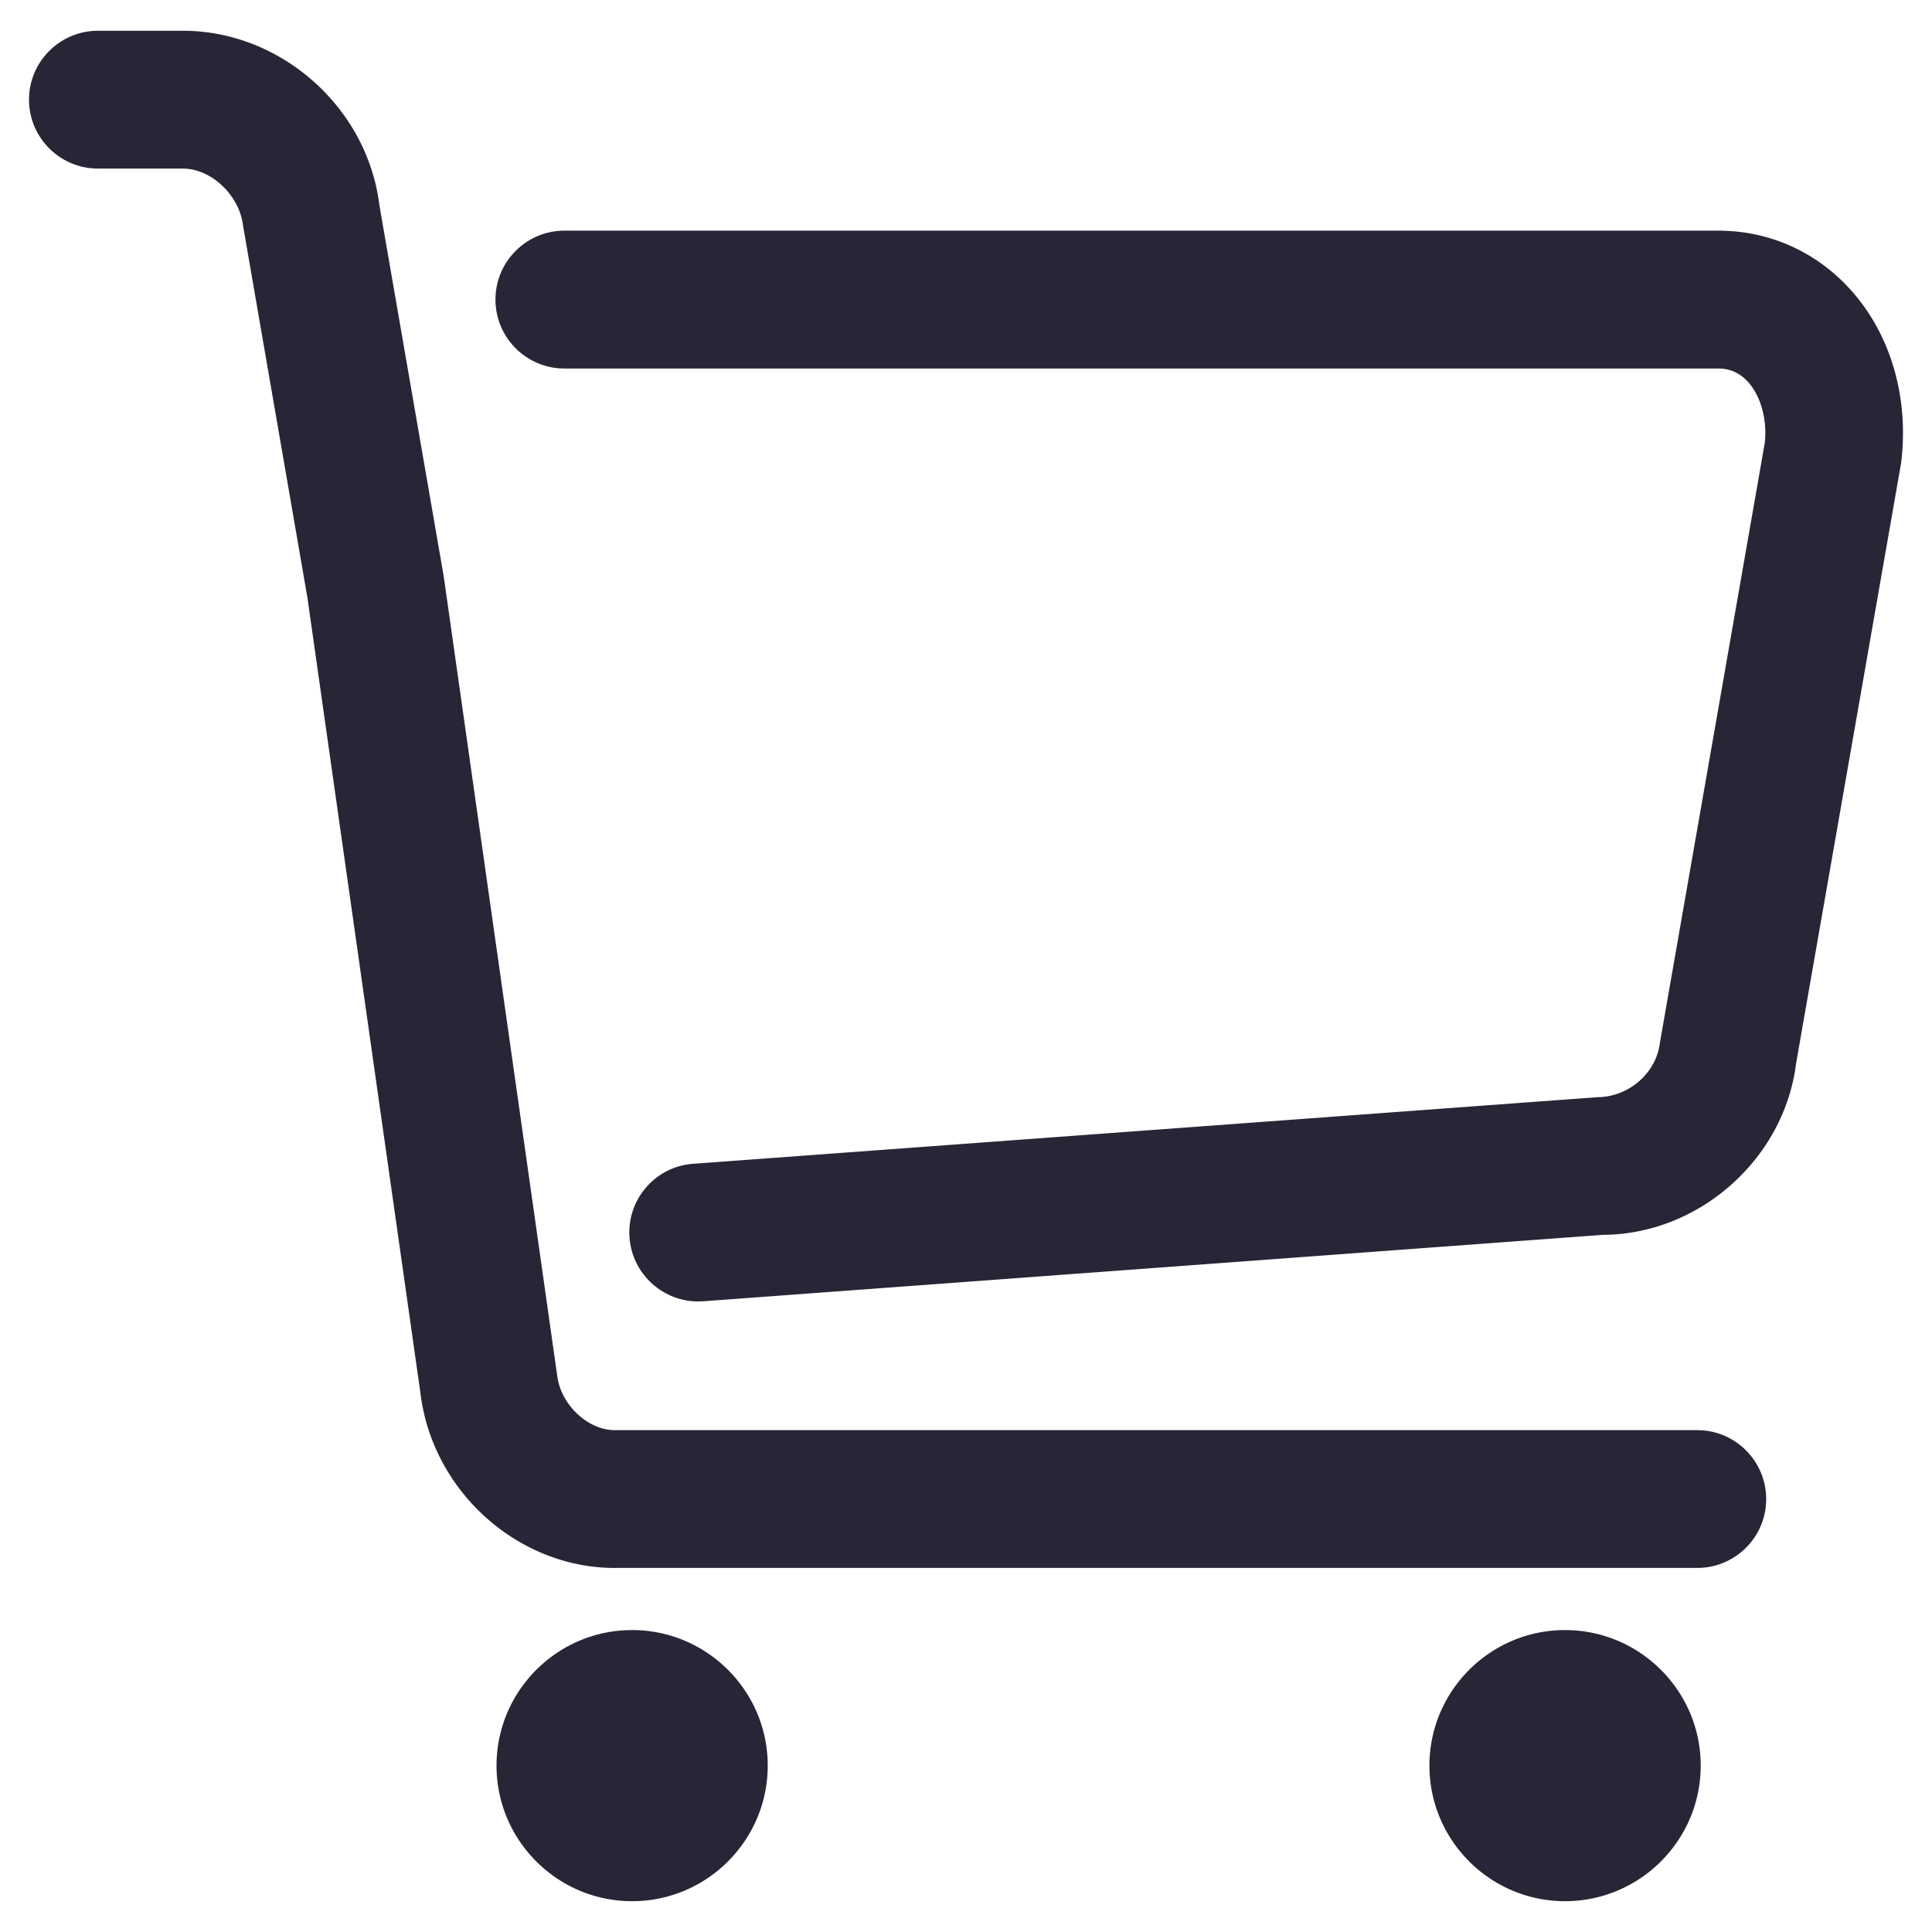 <svg width="200" height="200" viewBox="0 0 200 200" xmlns="http://www.w3.org/2000/svg"><defs><style>@font-face{font-family:ifont;src:url(//at.alicdn.com/t/font_1442373896_4754455.eot?#iefix) format(&quot;embedded-opentype&quot;),url(//at.alicdn.com/t/font_1442373896_4754455.woff) format(&quot;woff&quot;),url(//at.alicdn.com/t/font_1442373896_4754455.ttf) format(&quot;truetype&quot;),url(//at.alicdn.com/t/font_1442373896_4754455.svg#ifont) format(&quot;svg&quot;)}</style></defs><path d="M65.433 196.811c-7.735 0-14.033-6.297-14.033-14.033s6.298-14.033 14.033-14.033c7.745 0 14.042 6.298 14.042 14.033s-6.297 14.033-14.042 14.033zm96.578 0c-7.74 0-14.037-6.297-14.037-14.033s6.297-14.033 14.037-14.033c7.744 0 14.046 6.298 14.046 14.033s-6.306 14.033-14.046 14.033zm-98.36-34.496c-10.05 0-18.897-7.951-20.127-18.099l-11.7-82.342-6.669-38.549c-.379-3.118-3.29-5.874-6.227-5.874h-8.79c-3.933 0-7.135-3.202-7.135-7.136s3.206-7.13 7.136-7.13h8.79c10.165 0 19.104 7.937 20.348 18.072l6.655 38.395L57.68 142.39c.357 3 3.15 5.659 5.972 5.659h112.053c3.933 0 7.13 3.206 7.13 7.14 0 3.929-3.201 7.122-7.13 7.122H63.652zm8.622-27.59c-3.713 0-6.84-2.901-7.104-6.615a7.067 7.067 0 0 1 1.715-5.186 7.056 7.056 0 0 1 4.869-2.448l93.627-6.897c3.22-.027 6.064-2.483 6.444-5.583l10.862-62.135c.273-2.377-.397-4.811-1.685-6.276-.838-.952-1.896-1.437-3.131-1.437H58.43c-3.938 0-7.14-3.202-7.14-7.136s3.206-7.135 7.14-7.135h119.44c5.336 0 10.245 2.218 13.817 6.249 4.075 4.595 5.94 11.074 5.12 17.781l-10.87 62.144c-.596 4.807-2.978 9.252-6.713 12.586-3.758 3.334-8.485 5.178-13.319 5.195l-93.107 6.876-.525.017z" fill="#272636" class="transform-group"/></svg>